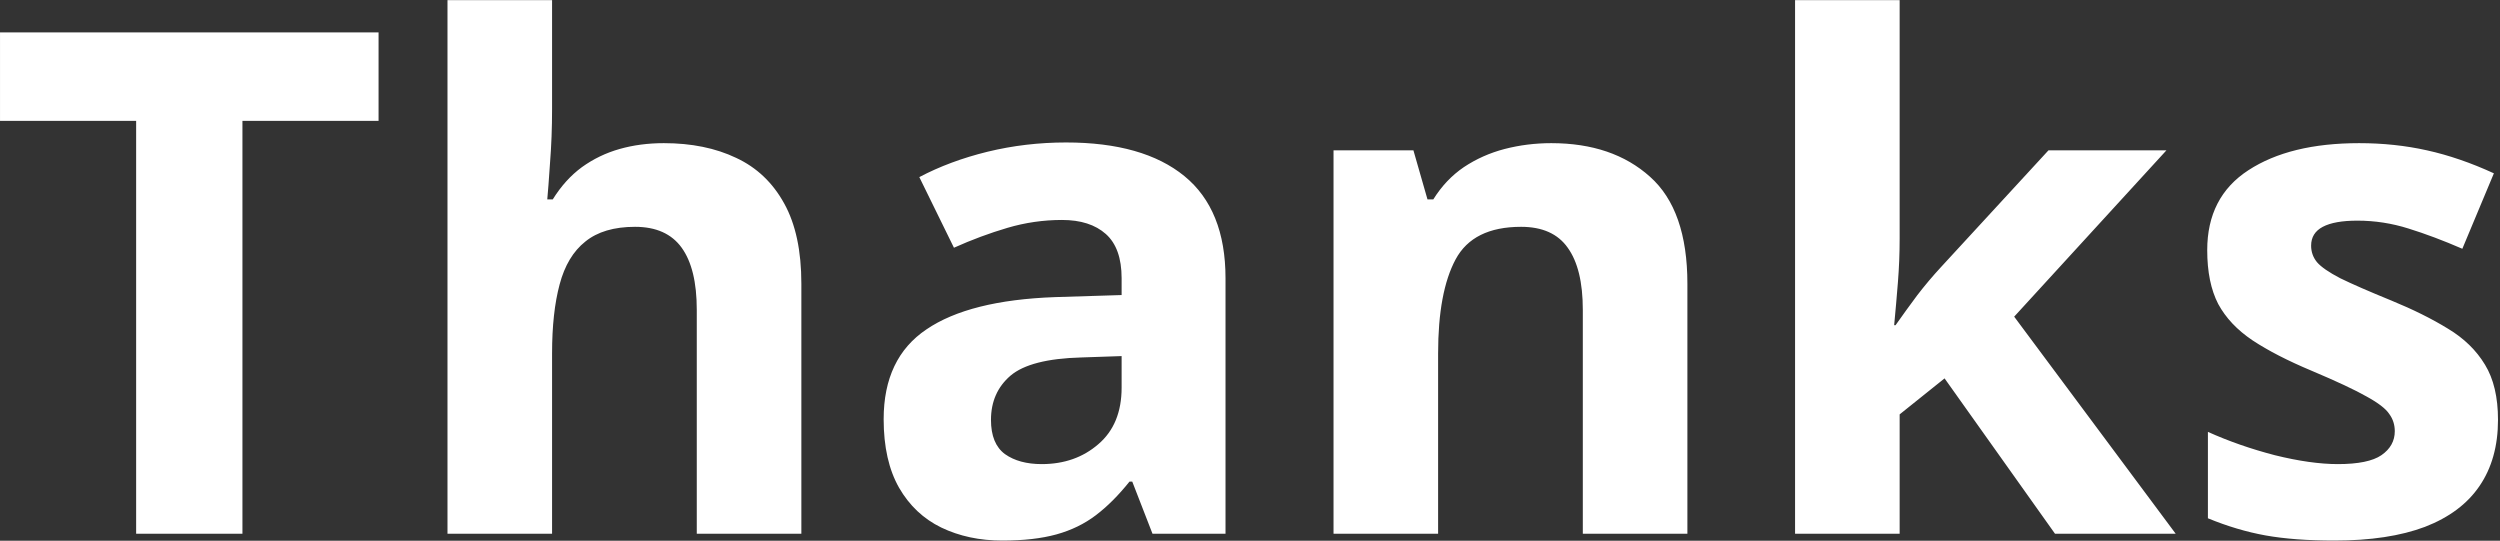 <svg width="712" height="154" viewBox="0 0 712 154" fill="none" xmlns="http://www.w3.org/2000/svg">
<rect x="0" y="0" width="712" height="154" fill="#333333" stroke="none"/>
<path d="M69.047 152H38.773V34.422H0.004V9.227H107.816V34.422H69.047V152ZM157.23 0.047V31.004C157.23 36.408 157.035 41.551 156.645 46.434C156.319 51.316 156.059 54.767 155.863 56.785H157.426C159.77 53.009 162.536 49.949 165.727 47.605C168.982 45.262 172.562 43.536 176.469 42.43C180.375 41.323 184.574 40.77 189.066 40.77C196.944 40.77 203.812 42.169 209.672 44.969C215.531 47.703 220.089 52.033 223.344 57.957C226.599 63.816 228.227 71.434 228.227 80.809V152H198.441V88.231C198.441 80.418 197.009 74.526 194.145 70.555C191.28 66.583 186.853 64.598 180.863 64.598C174.874 64.598 170.154 65.997 166.703 68.797C163.253 71.531 160.811 75.6 159.379 81.004C157.947 86.342 157.23 92.885 157.23 100.633V152H127.445V0.047H157.23ZM303.617 40.574C318.266 40.574 329.496 43.764 337.309 50.145C345.121 56.525 349.027 66.225 349.027 79.246V152H328.227L322.465 137.156H321.684C318.559 141.062 315.368 144.253 312.113 146.727C308.858 149.201 305.115 151.023 300.883 152.195C296.651 153.367 291.508 153.953 285.453 153.953C279.008 153.953 273.214 152.716 268.07 150.242C262.992 147.768 258.988 143.992 256.059 138.914C253.129 133.771 251.664 127.26 251.664 119.383C251.664 107.794 255.733 99.266 263.871 93.797C272.009 88.263 284.216 85.203 300.492 84.617L319.438 84.031V79.246C319.438 73.517 317.94 69.318 314.945 66.648C311.951 63.979 307.784 62.645 302.445 62.645C297.172 62.645 291.996 63.393 286.918 64.891C281.84 66.388 276.762 68.276 271.684 70.555L261.82 50.438C267.615 47.378 274.092 44.969 281.254 43.211C288.48 41.453 295.935 40.574 303.617 40.574ZM319.438 101.414L307.914 101.805C298.279 102.065 291.573 103.79 287.797 106.98C284.086 110.171 282.23 114.37 282.23 119.578C282.23 124.135 283.565 127.391 286.234 129.344C288.904 131.232 292.387 132.176 296.684 132.176C303.064 132.176 308.435 130.288 312.797 126.512C317.224 122.736 319.438 117.365 319.438 110.398V101.414ZM441.801 40.77C453.454 40.77 462.829 43.96 469.926 50.34C477.022 56.655 480.57 66.811 480.57 80.809V152H450.785V88.231C450.785 80.418 449.353 74.526 446.488 70.555C443.689 66.583 439.262 64.598 433.207 64.598C424.092 64.598 417.875 67.69 414.555 73.875C411.234 80.06 409.574 88.979 409.574 100.633V152H379.789V42.82H402.543L406.547 56.785H408.207C410.551 53.009 413.448 49.949 416.898 47.605C420.414 45.262 424.288 43.536 428.52 42.43C432.816 41.323 437.243 40.77 441.801 40.77ZM541.02 0.047V68.016C541.02 72.117 540.857 76.219 540.531 80.32C540.206 84.422 539.848 88.523 539.457 92.625H539.848C541.866 89.76 543.917 86.928 546 84.129C548.148 81.329 550.427 78.628 552.836 76.023L583.402 42.82H616.996L573.637 90.184L619.633 152H585.258L553.812 107.762L541.02 118.016V152H511.234V0.047H541.02ZM711.43 119.578C711.43 127 709.672 133.283 706.156 138.426C702.706 143.504 697.53 147.378 690.629 150.047C683.728 152.651 675.134 153.953 664.848 153.953C657.23 153.953 650.688 153.465 645.219 152.488C639.815 151.512 634.346 149.884 628.812 147.605V122.996C634.737 125.665 641.085 127.879 647.855 129.637C654.691 131.329 660.681 132.176 665.824 132.176C671.618 132.176 675.753 131.329 678.227 129.637C680.766 127.879 682.035 125.6 682.035 122.801C682.035 120.978 681.514 119.35 680.473 117.918C679.496 116.421 677.348 114.76 674.027 112.938C670.707 111.049 665.499 108.608 658.402 105.613C651.566 102.749 645.935 99.852 641.508 96.922C637.146 93.992 633.891 90.542 631.742 86.57C629.659 82.534 628.617 77.423 628.617 71.238C628.617 61.147 632.523 53.562 640.336 48.484C648.214 43.341 658.728 40.77 671.879 40.77C678.65 40.77 685.095 41.453 691.215 42.82C697.4 44.188 703.747 46.368 710.258 49.363L701.273 70.848C695.87 68.504 690.759 66.583 685.941 65.086C681.189 63.589 676.339 62.84 671.391 62.84C667.029 62.84 663.741 63.426 661.527 64.598C659.314 65.769 658.207 67.56 658.207 69.969C658.207 71.727 658.76 73.289 659.867 74.656C661.039 76.023 663.253 77.553 666.508 79.246C669.828 80.874 674.678 82.99 681.059 85.594C687.243 88.133 692.615 90.802 697.172 93.602C701.729 96.336 705.245 99.754 707.719 103.855C710.193 107.892 711.43 113.133 711.43 119.578Z" fill="white"/>
</svg>

